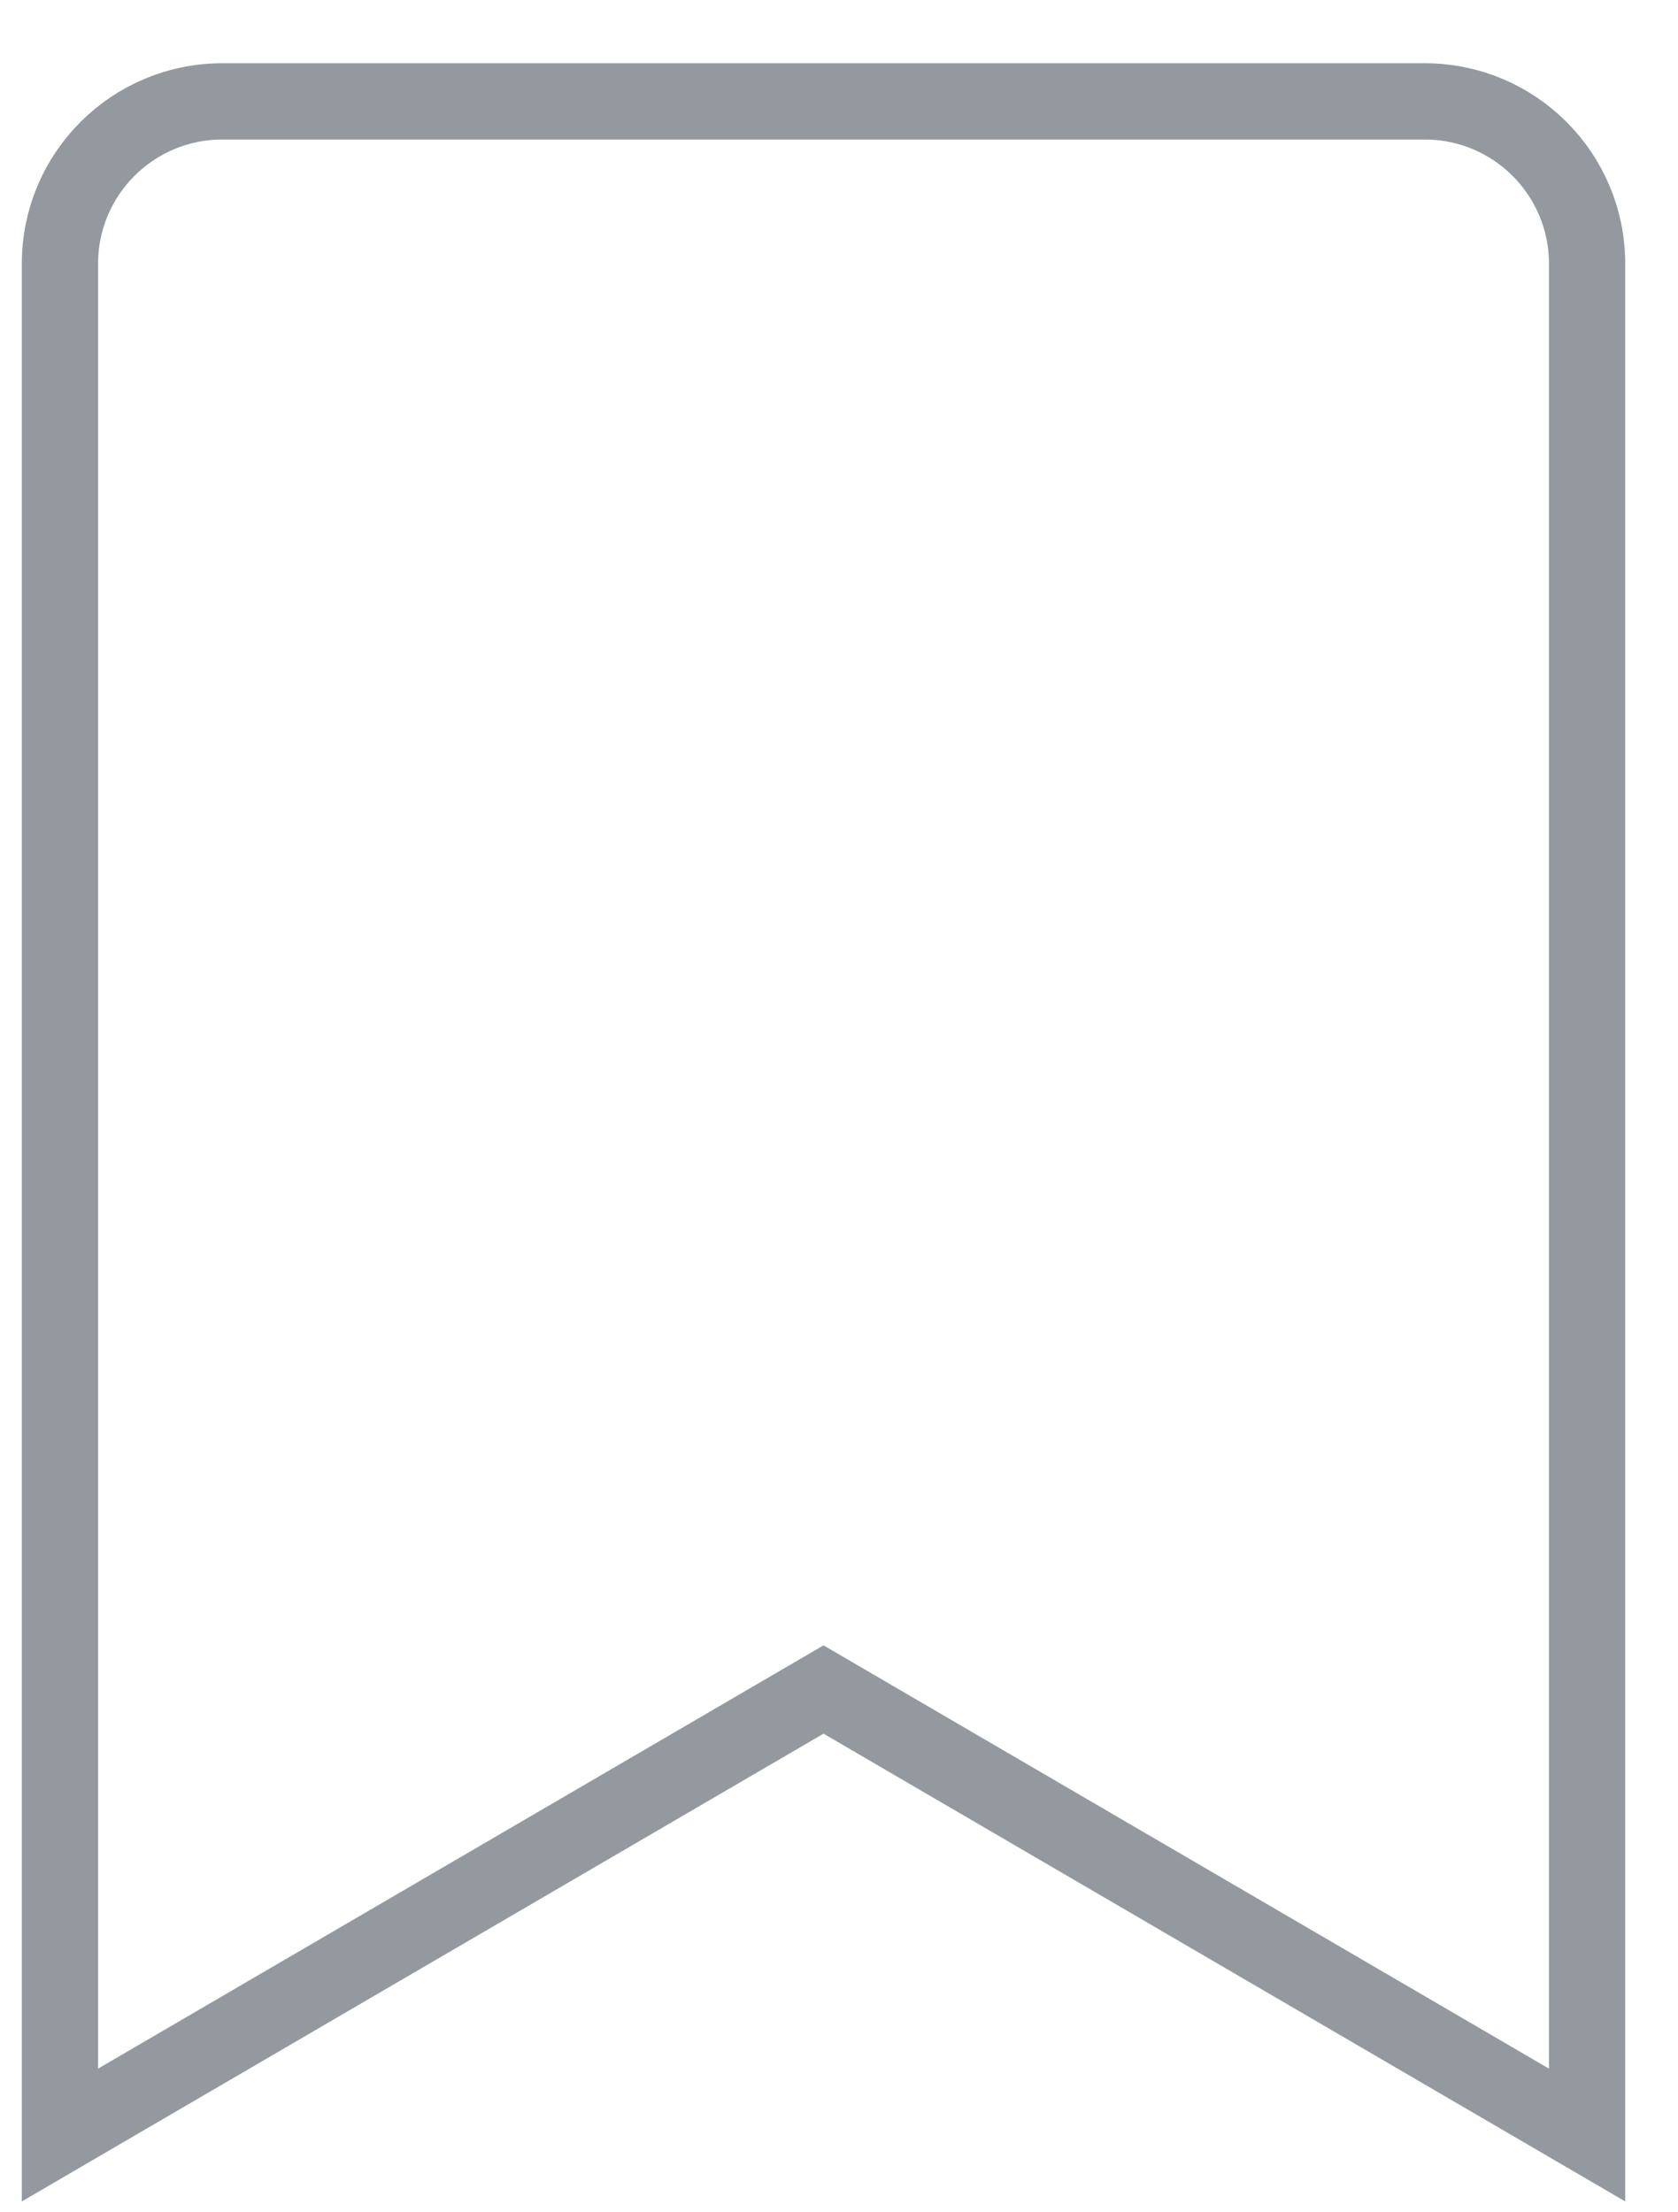 <svg width="22" height="29" viewBox="0 0 22 29" fill="none" xmlns="http://www.w3.org/2000/svg">
<path d="M0.786 27.987V3.456C0.786 2.281 1.739 1.329 2.914 1.329H18.68C19.855 1.329 20.808 2.281 20.808 3.456V27.987L11.049 22.294L10.797 22.147L10.545 22.294L0.786 27.987Z" stroke="#94999F"/>
</svg>
